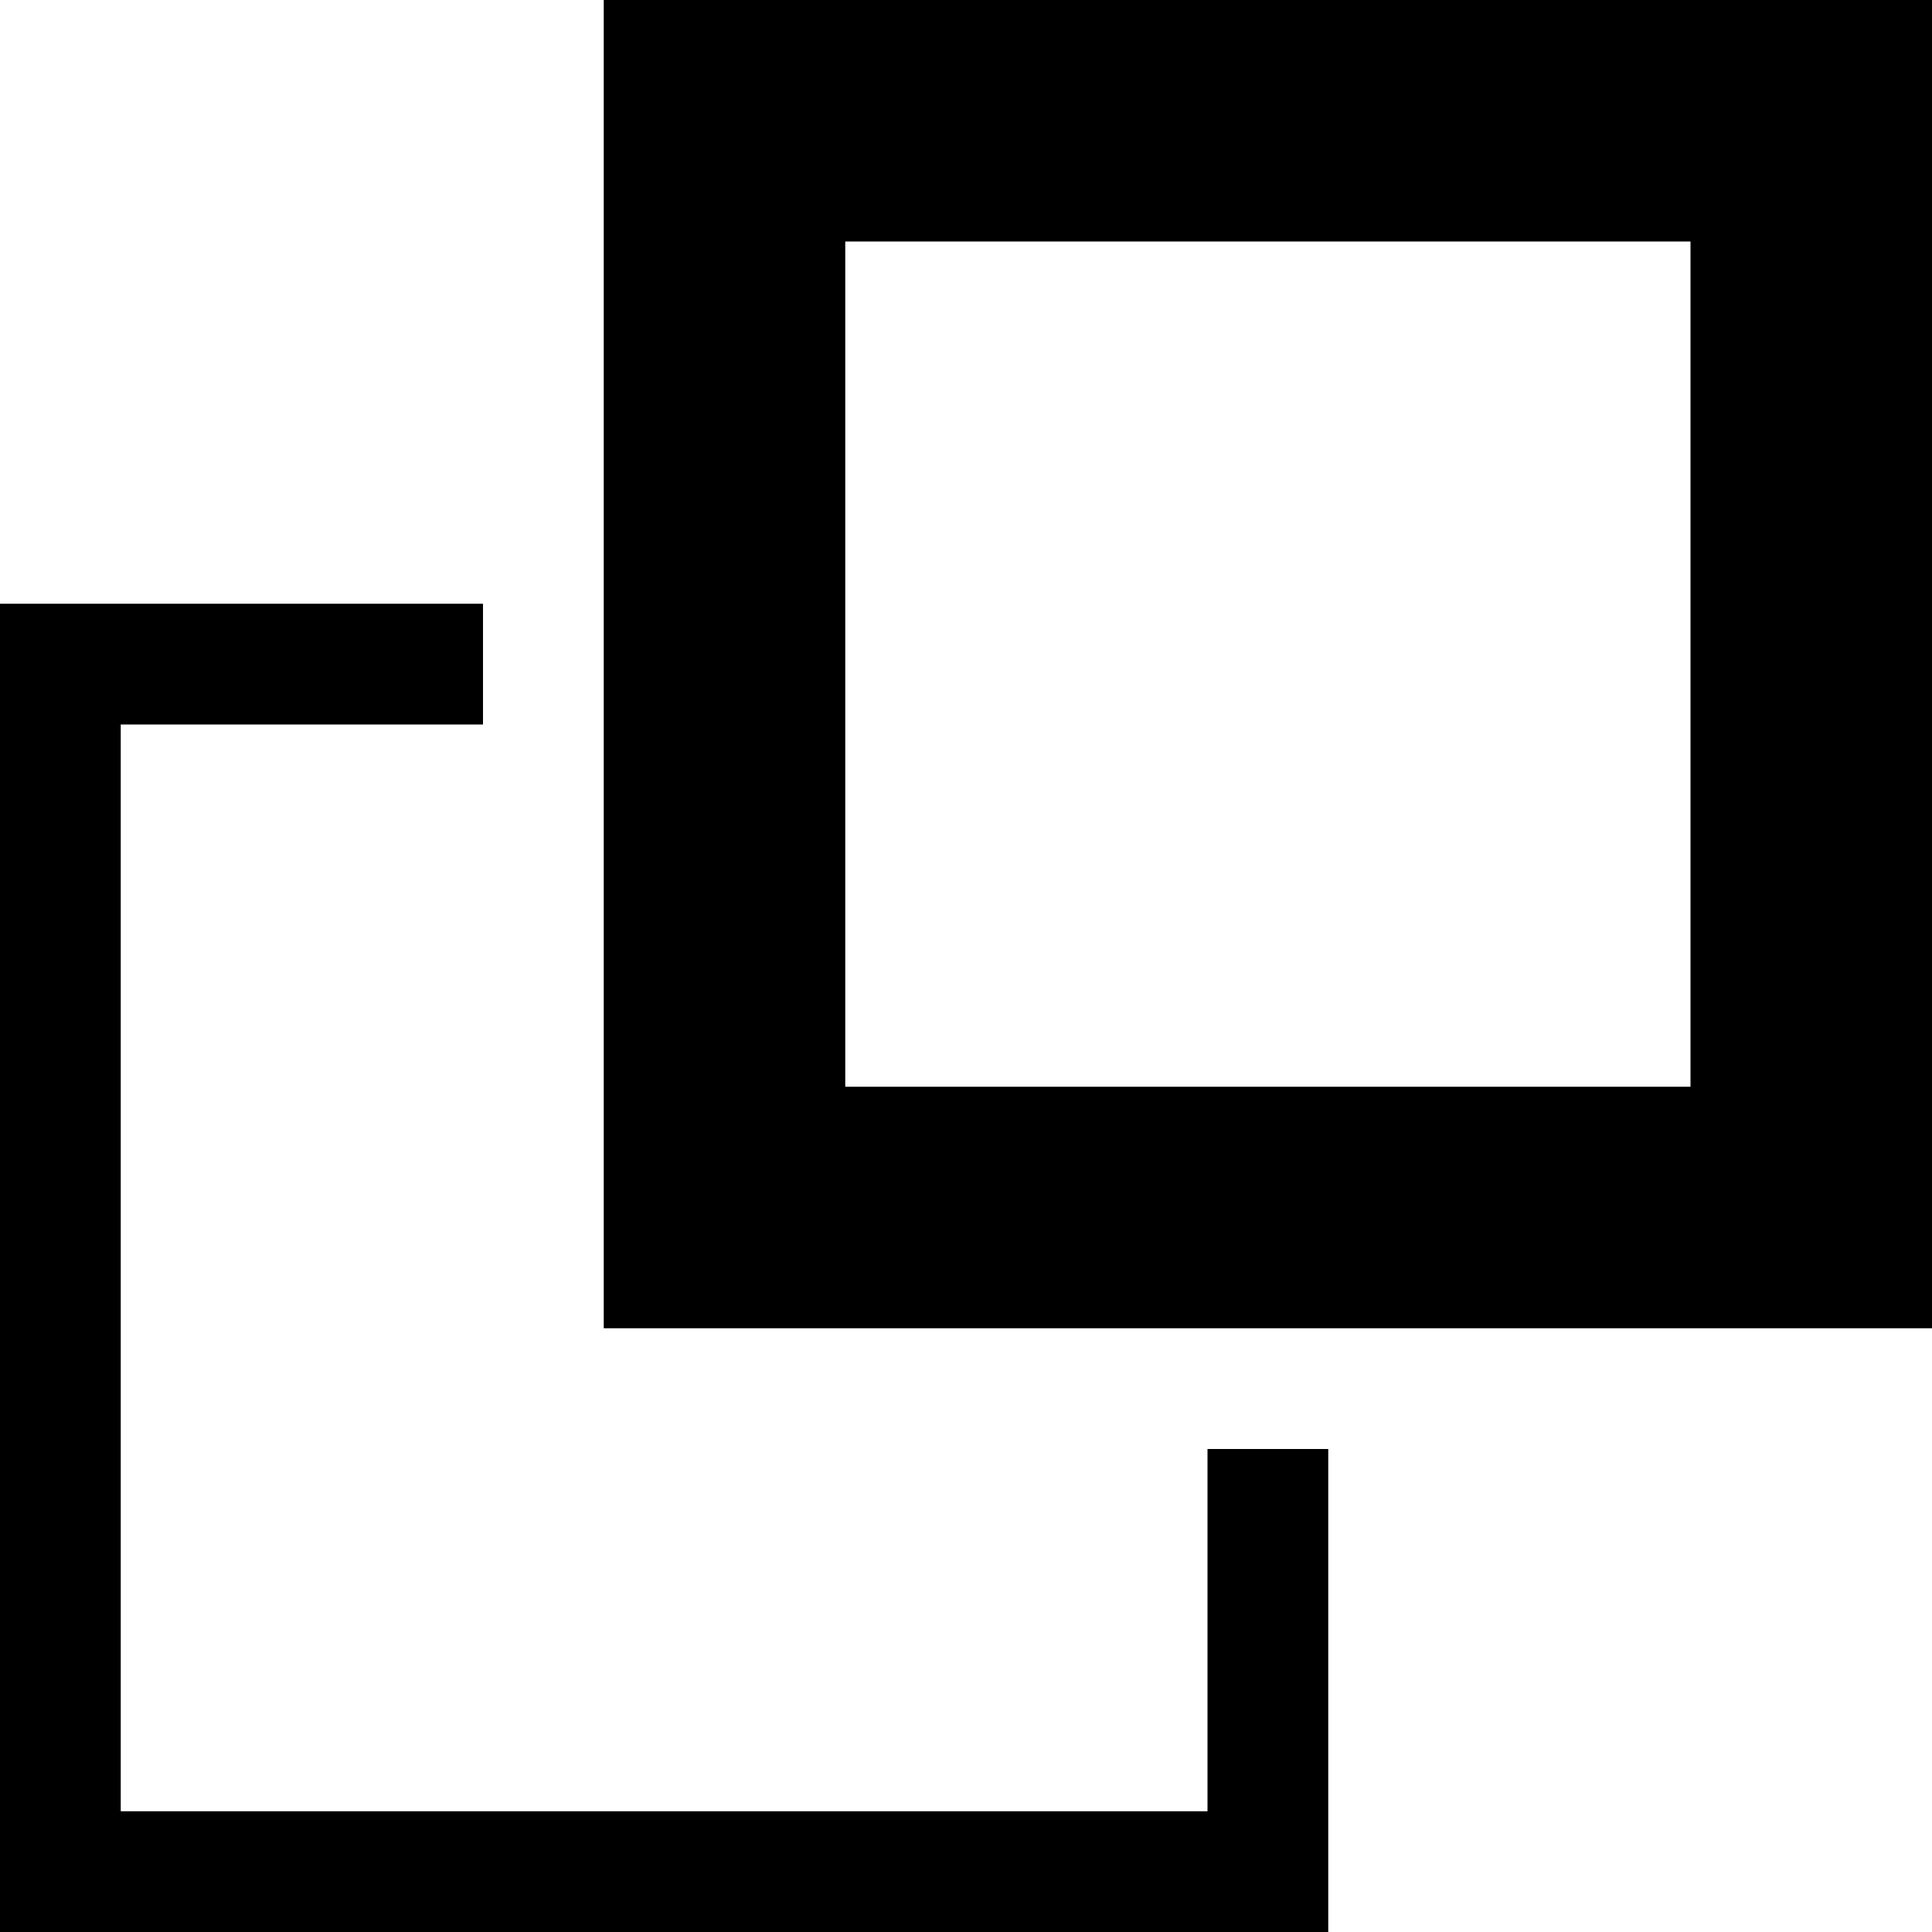 <svg xmlns="http://www.w3.org/2000/svg" width="32" height="32" viewBox="0 0 32 32"><title>pop-out</title><polygon points="20 30 2 30 2 12 8 12 8 10 0 10 0 32 22 32 22 24 20 24 20 30"/><path d="M28,4V18H14V4H28m4-4H10V22H32V0Z"/></svg>